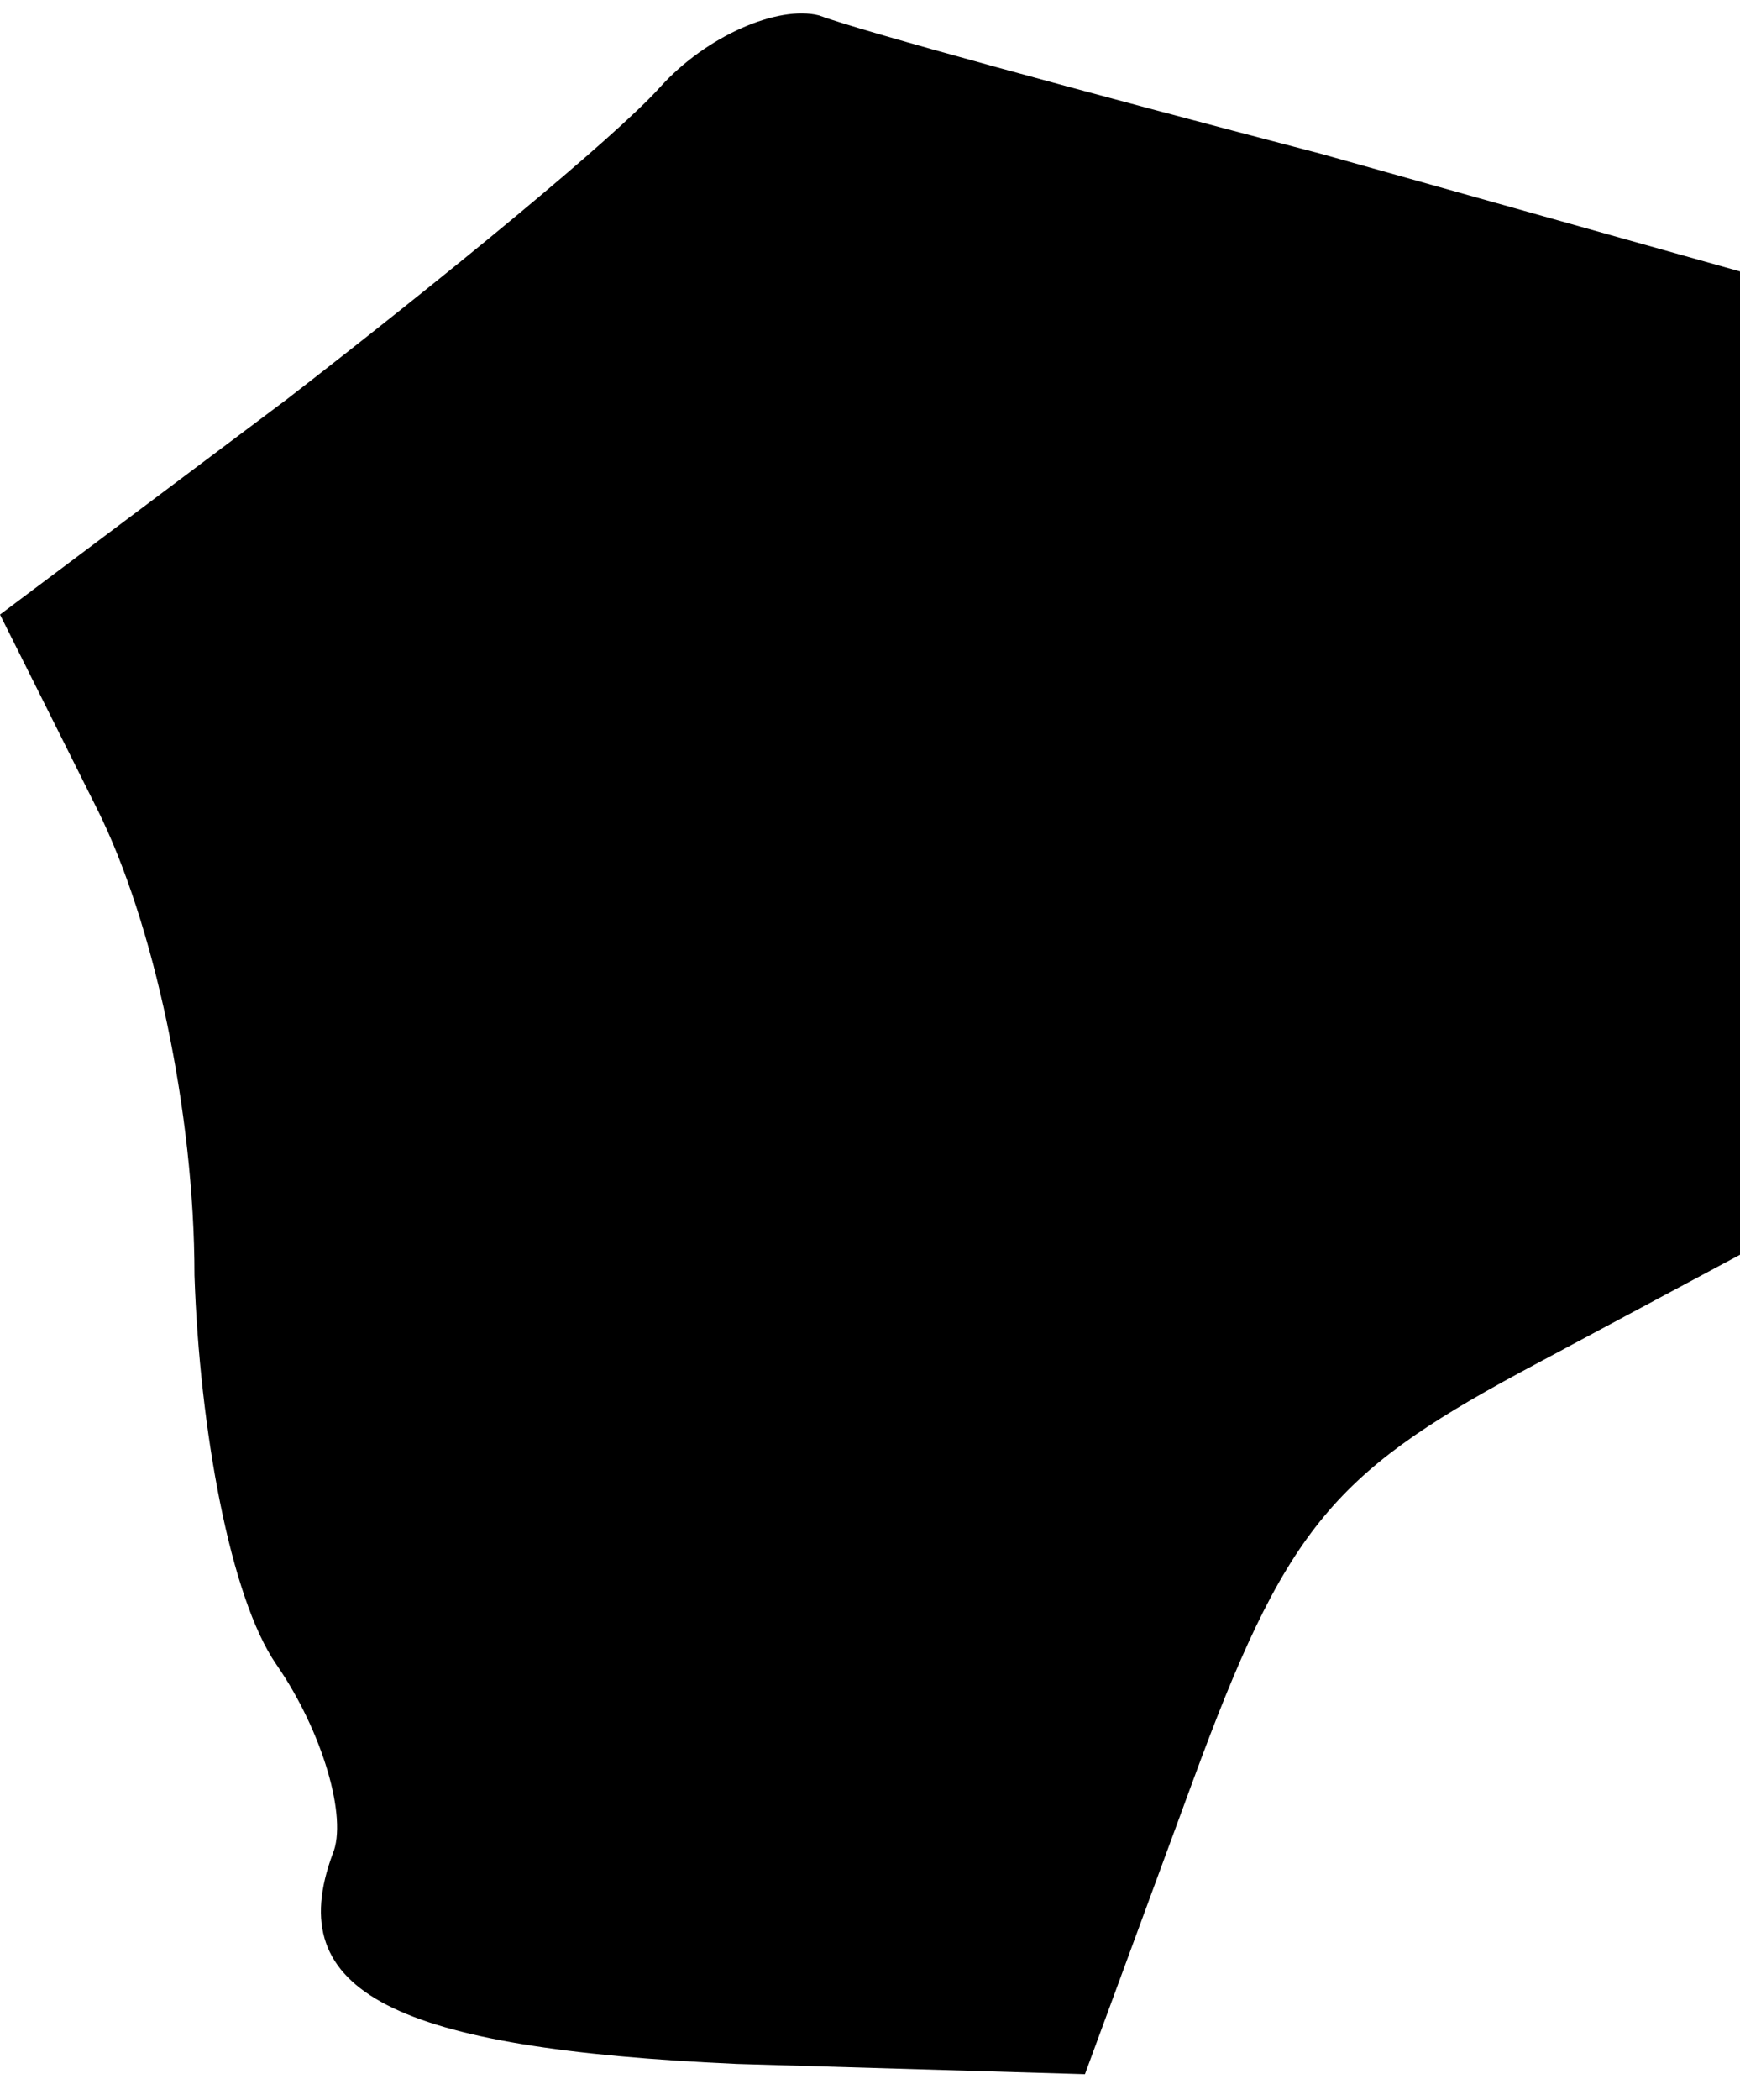<?xml version="1.0" standalone="no"?>
<!DOCTYPE svg PUBLIC "-//W3C//DTD SVG 20010904//EN"
 "http://www.w3.org/TR/2001/REC-SVG-20010904/DTD/svg10.dtd">
<svg version="1.0" xmlns="http://www.w3.org/2000/svg"
 width="34pt" height="41pt" viewBox="0 0 34 41"
 preserveAspectRatio="xMidYMid meet">
<g transform="translate(0,41) scale(0.1,-0.1)"
fill="#000000" stroke="none">
<path fill="#000000" stroke="none" d="M129 393 c-9 -10 -42 -37 -73 -61 l-56
-42 19 -38 c11 -22 19 -59 19 -91 1 -30 7 -63 16 -76 9 -13 14 -30 11 -37 -10
-27 12 -38 79 -41 l68 -2 21 57 c18 49 27 60 64 80 l43 23 0 96 0 96 -82 23
c-46 12 -90 24 -98 27 -8 2 -22 -4 -31 -14z"/>
</g>
</svg>
